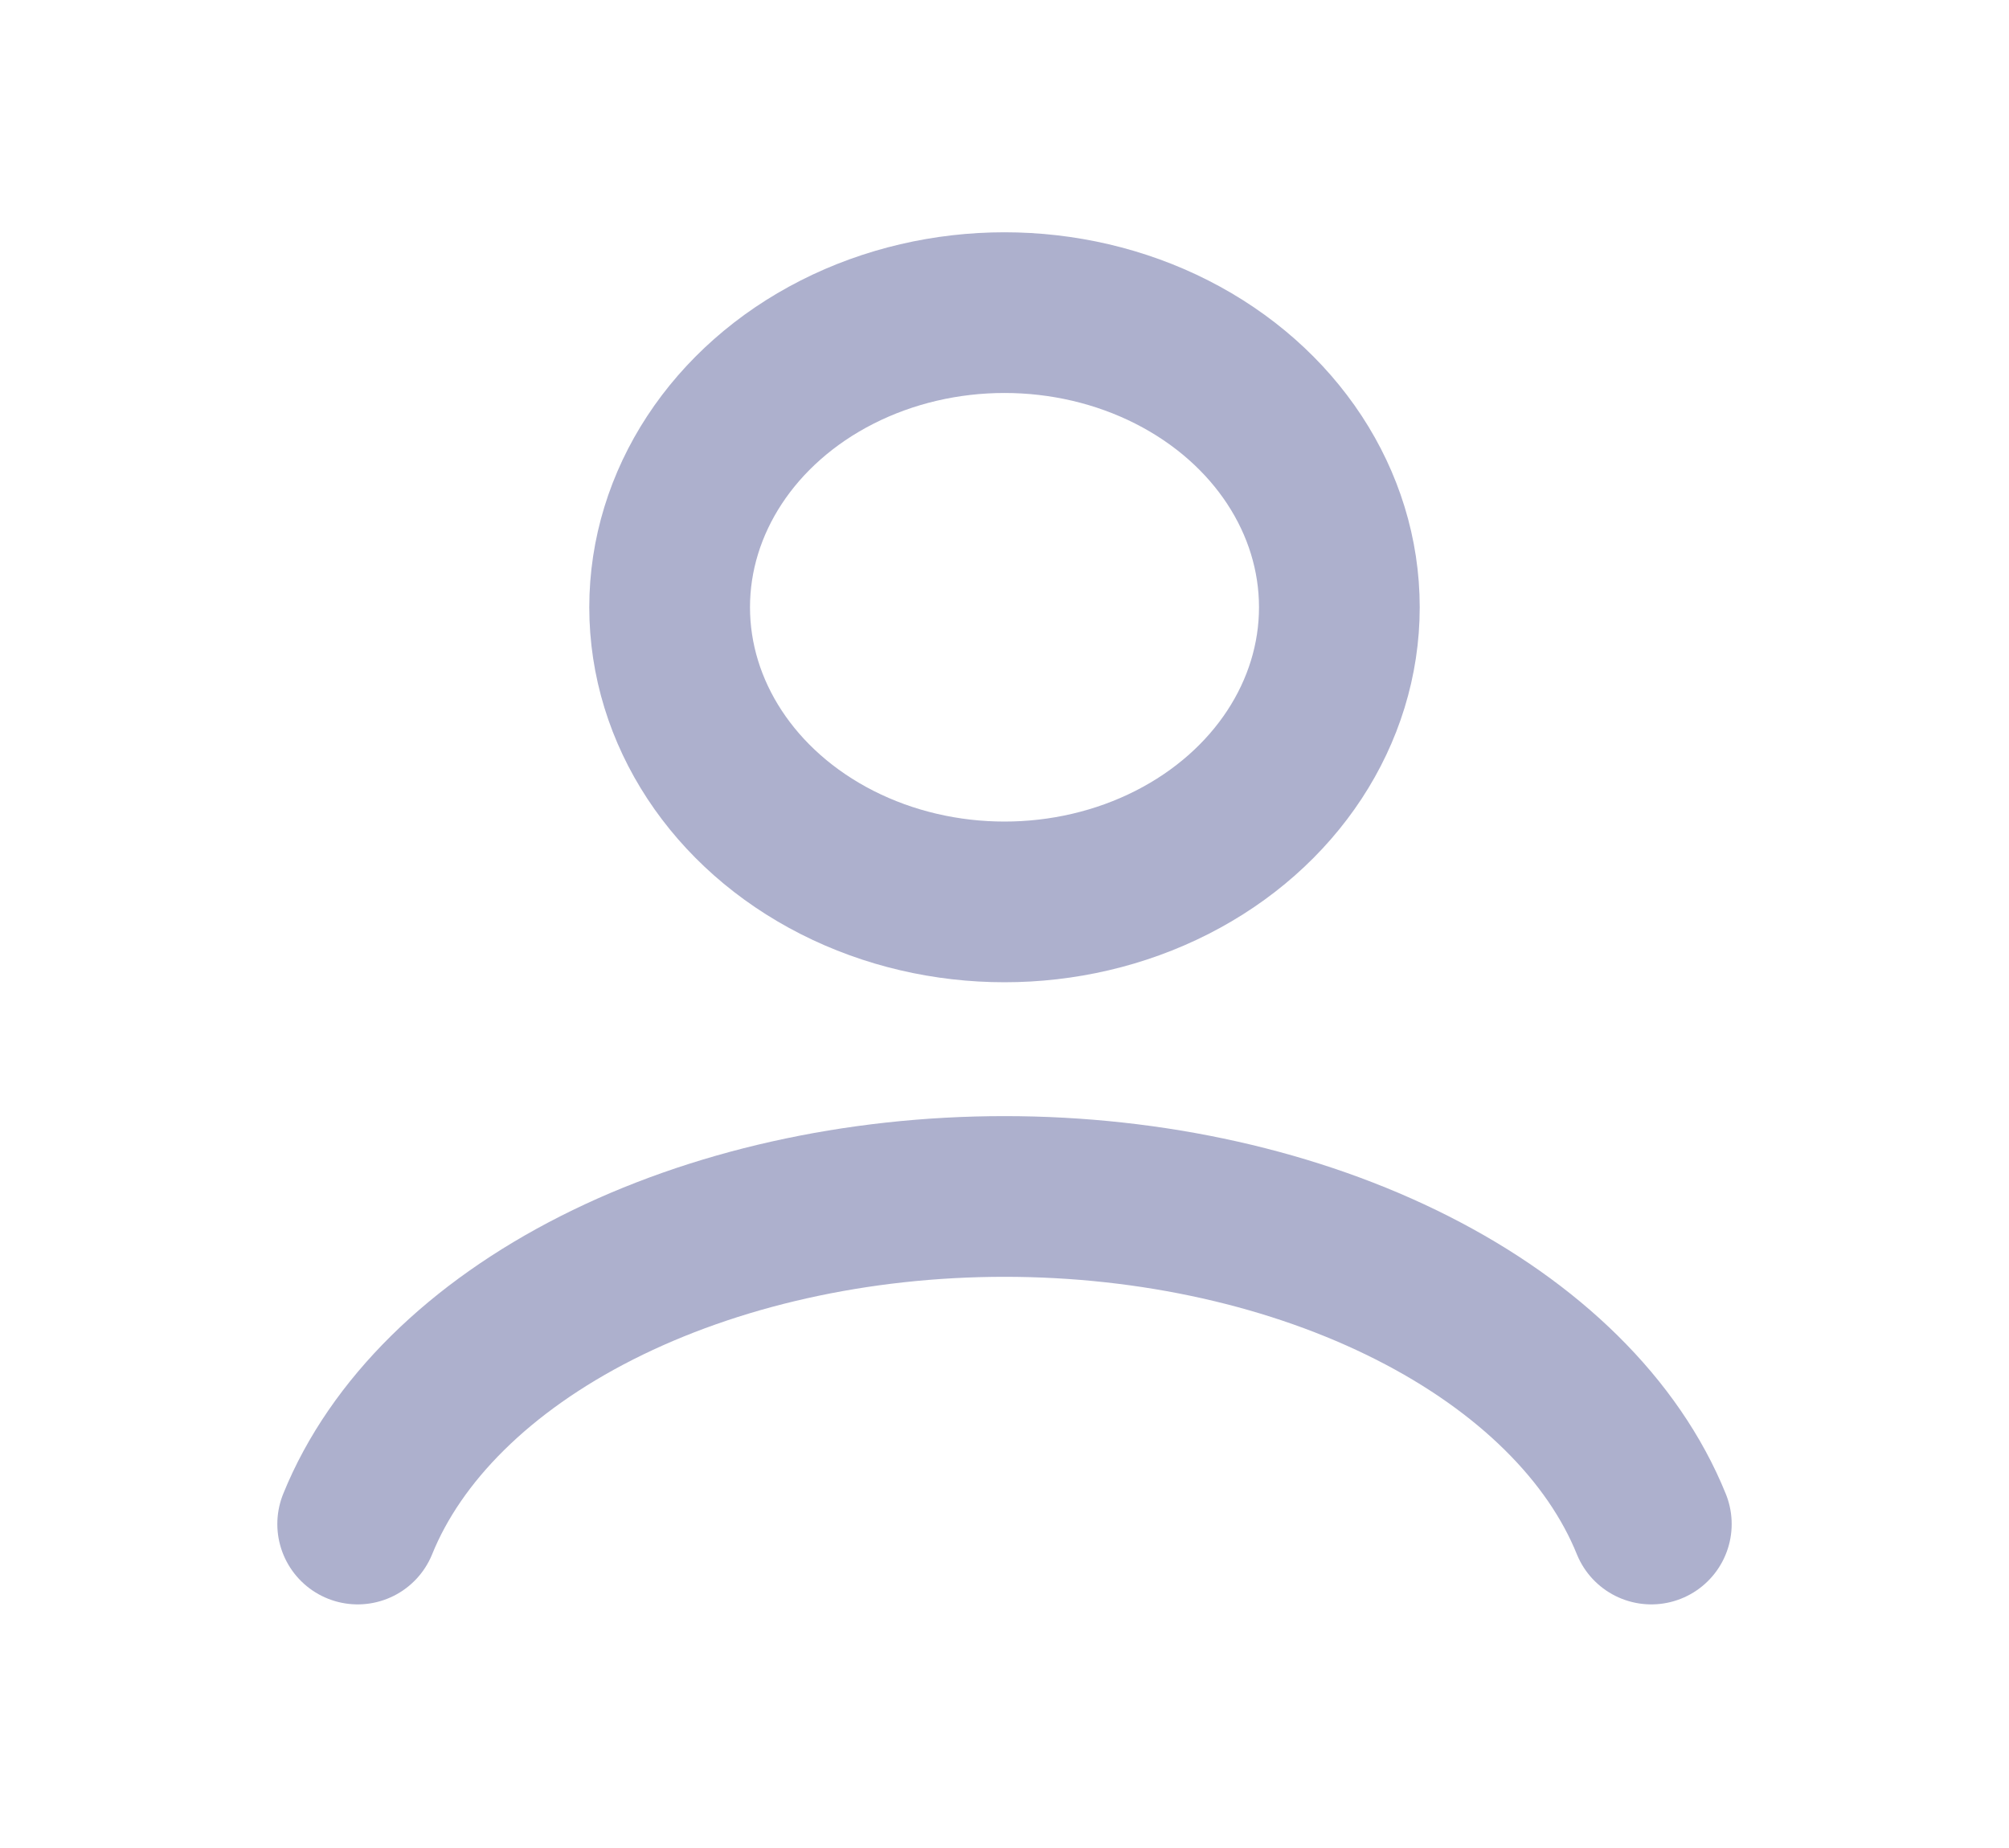 <svg width="25" height="23" viewBox="0 0 25 23" fill="none" xmlns="http://www.w3.org/2000/svg">
<path d="M20.549 18.968C20.075 17.798 19.029 16.765 17.573 16.028C16.118 15.291 14.335 14.891 12.5 14.891C10.666 14.891 8.882 15.291 7.427 16.028C5.972 16.765 4.925 17.798 4.451 18.968" stroke="#ADB0CD" stroke-width="2" stroke-linecap="round"/>
<ellipse cx="12.5" cy="7.558" rx="4.167" ry="3.667" stroke="#ADB0CD" stroke-width="2" stroke-linecap="round"/>
</svg>
